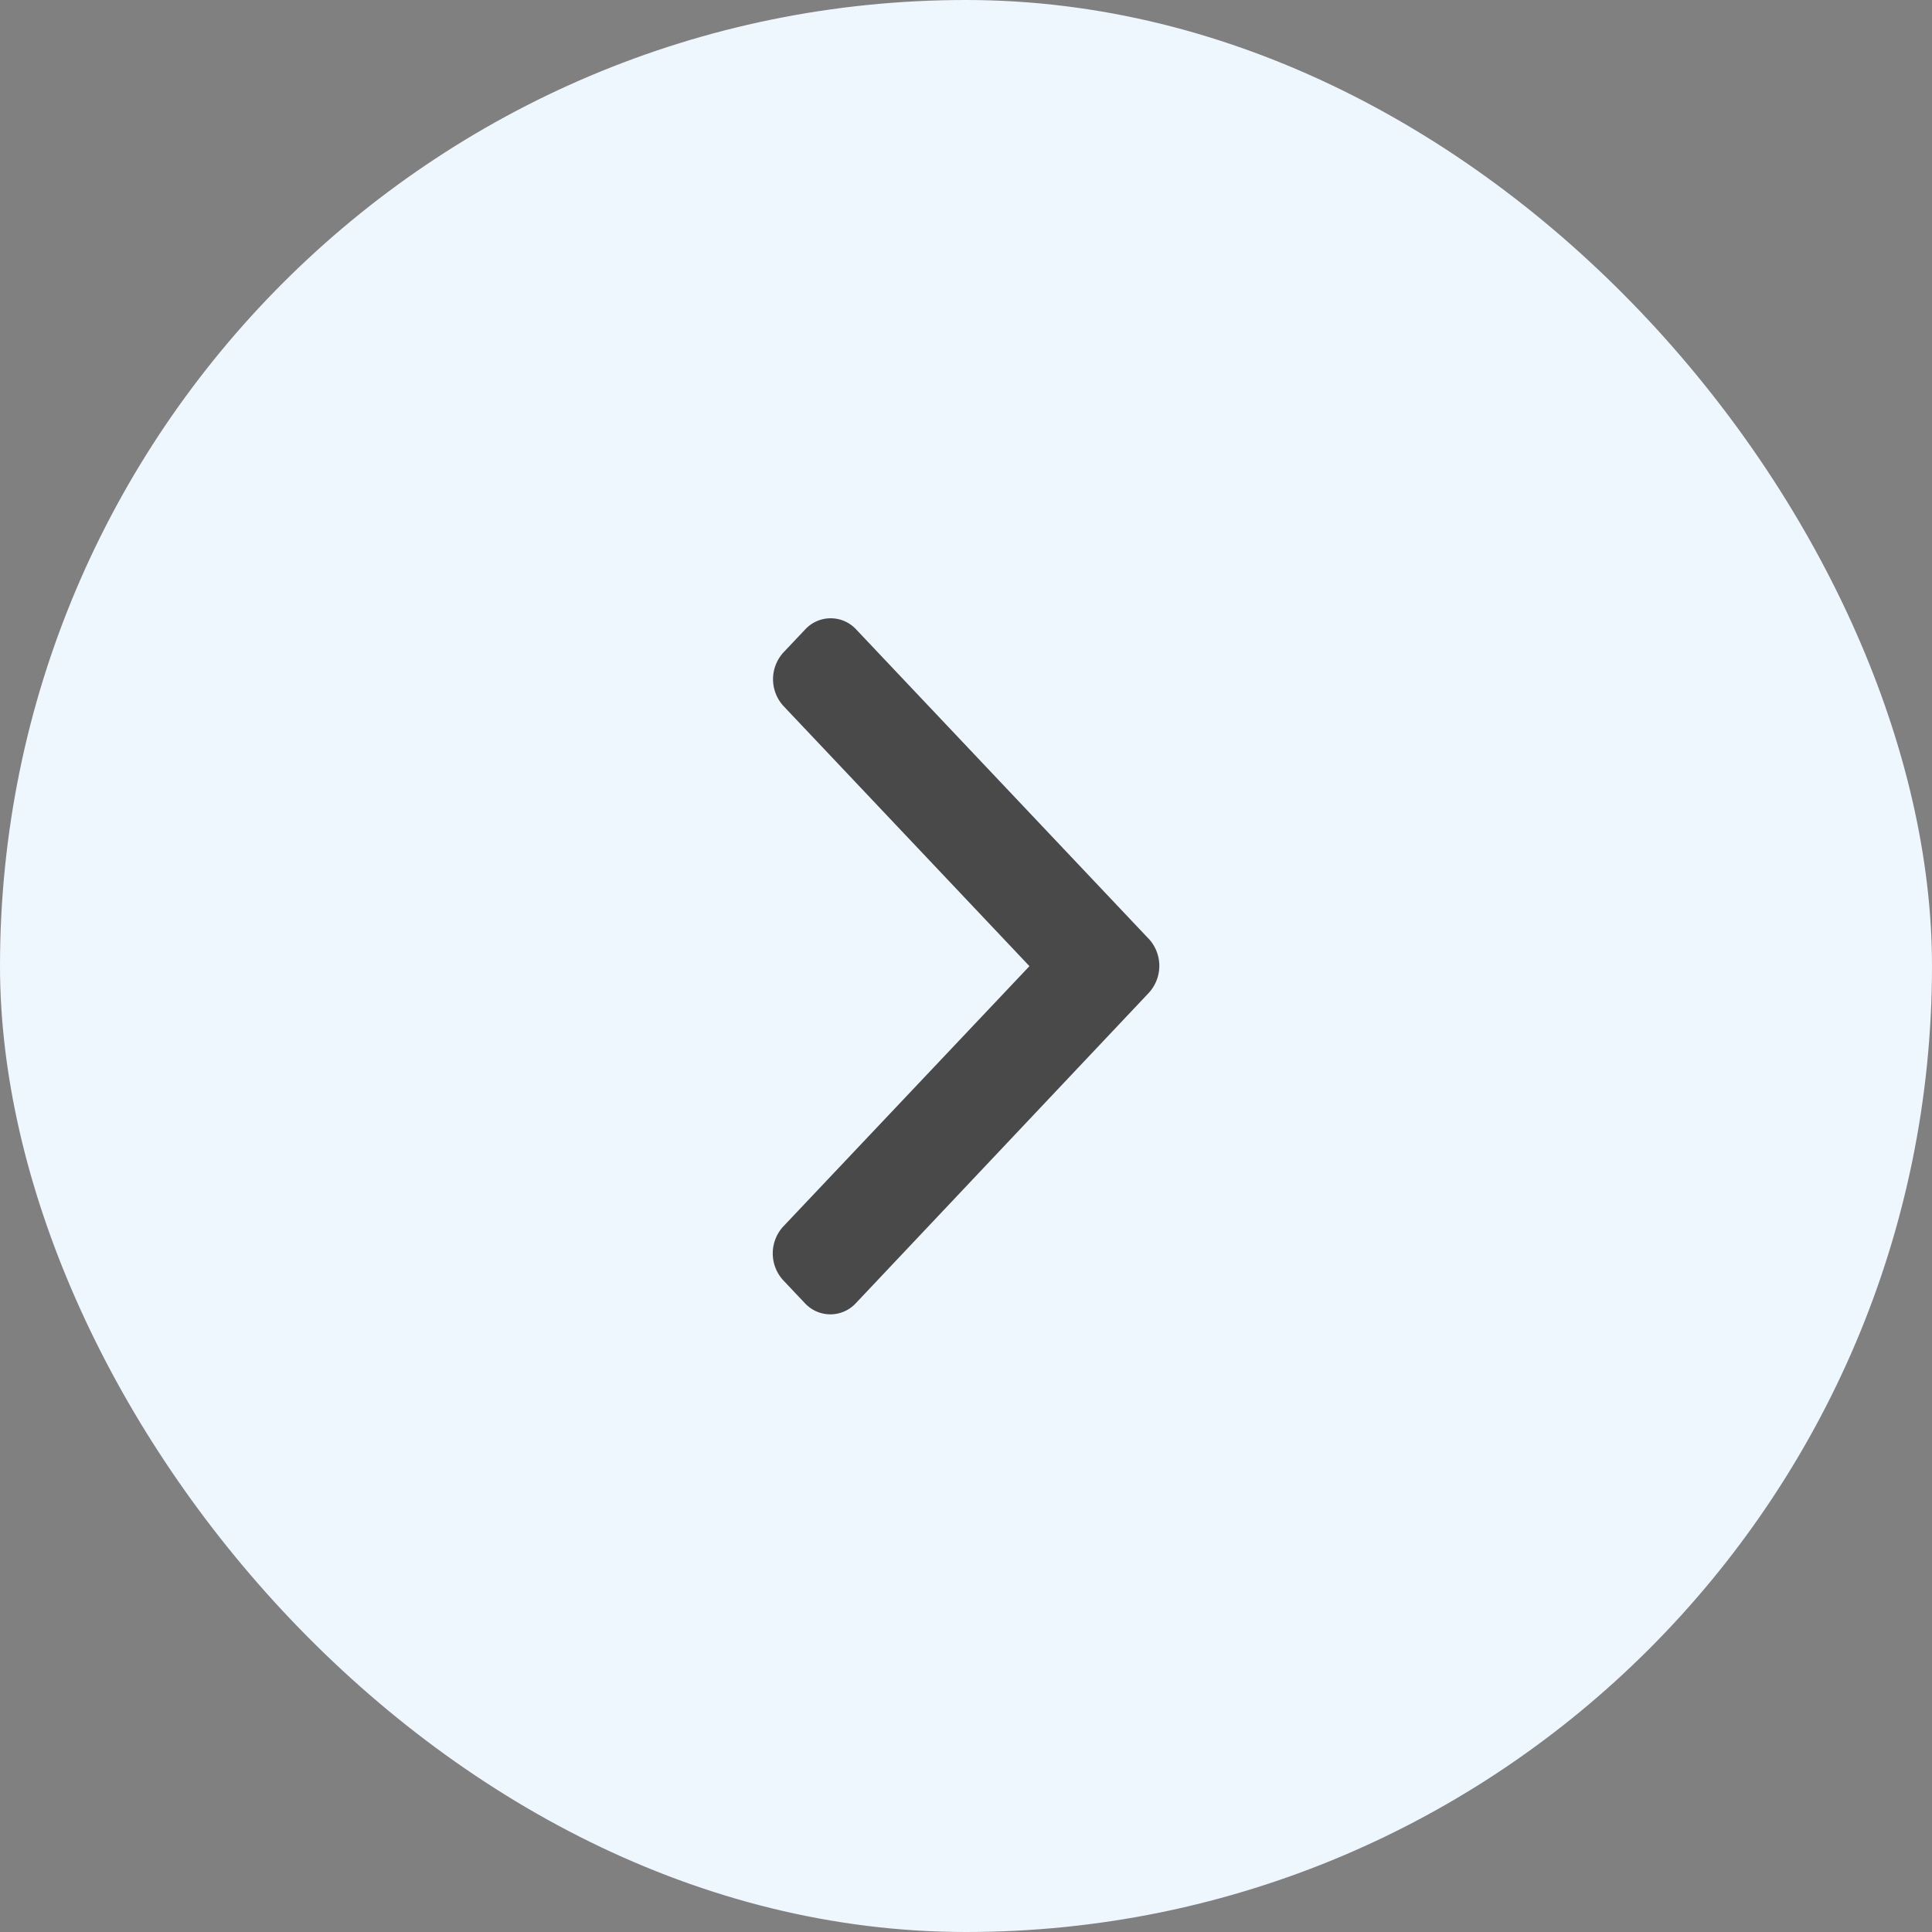 <svg xmlns="http://www.w3.org/2000/svg" width="25" height="25" viewBox="0 0 25 25">
    <rect x="0" y="0" width="25" height="25" fill="#808080" stroke="none"/>
    <rect width="25" height="25" fill="#eef6fe" rx="12.5"/>
    <path fill="#494949" d="M20.1 17.833l-3.787-4.005a.449.449 0 0 0-.658 0l-.279.295a.513.513 0 0 0 0 .7l3.18 3.363-3.184 3.367a.514.514 0 0 0 0 .7l.279.295a.449.449 0 0 0 .658 0l3.791-4.016a.517.517 0 0 0 0-.7z" transform="translate(-5.235 -5.684)"/>
</svg>

